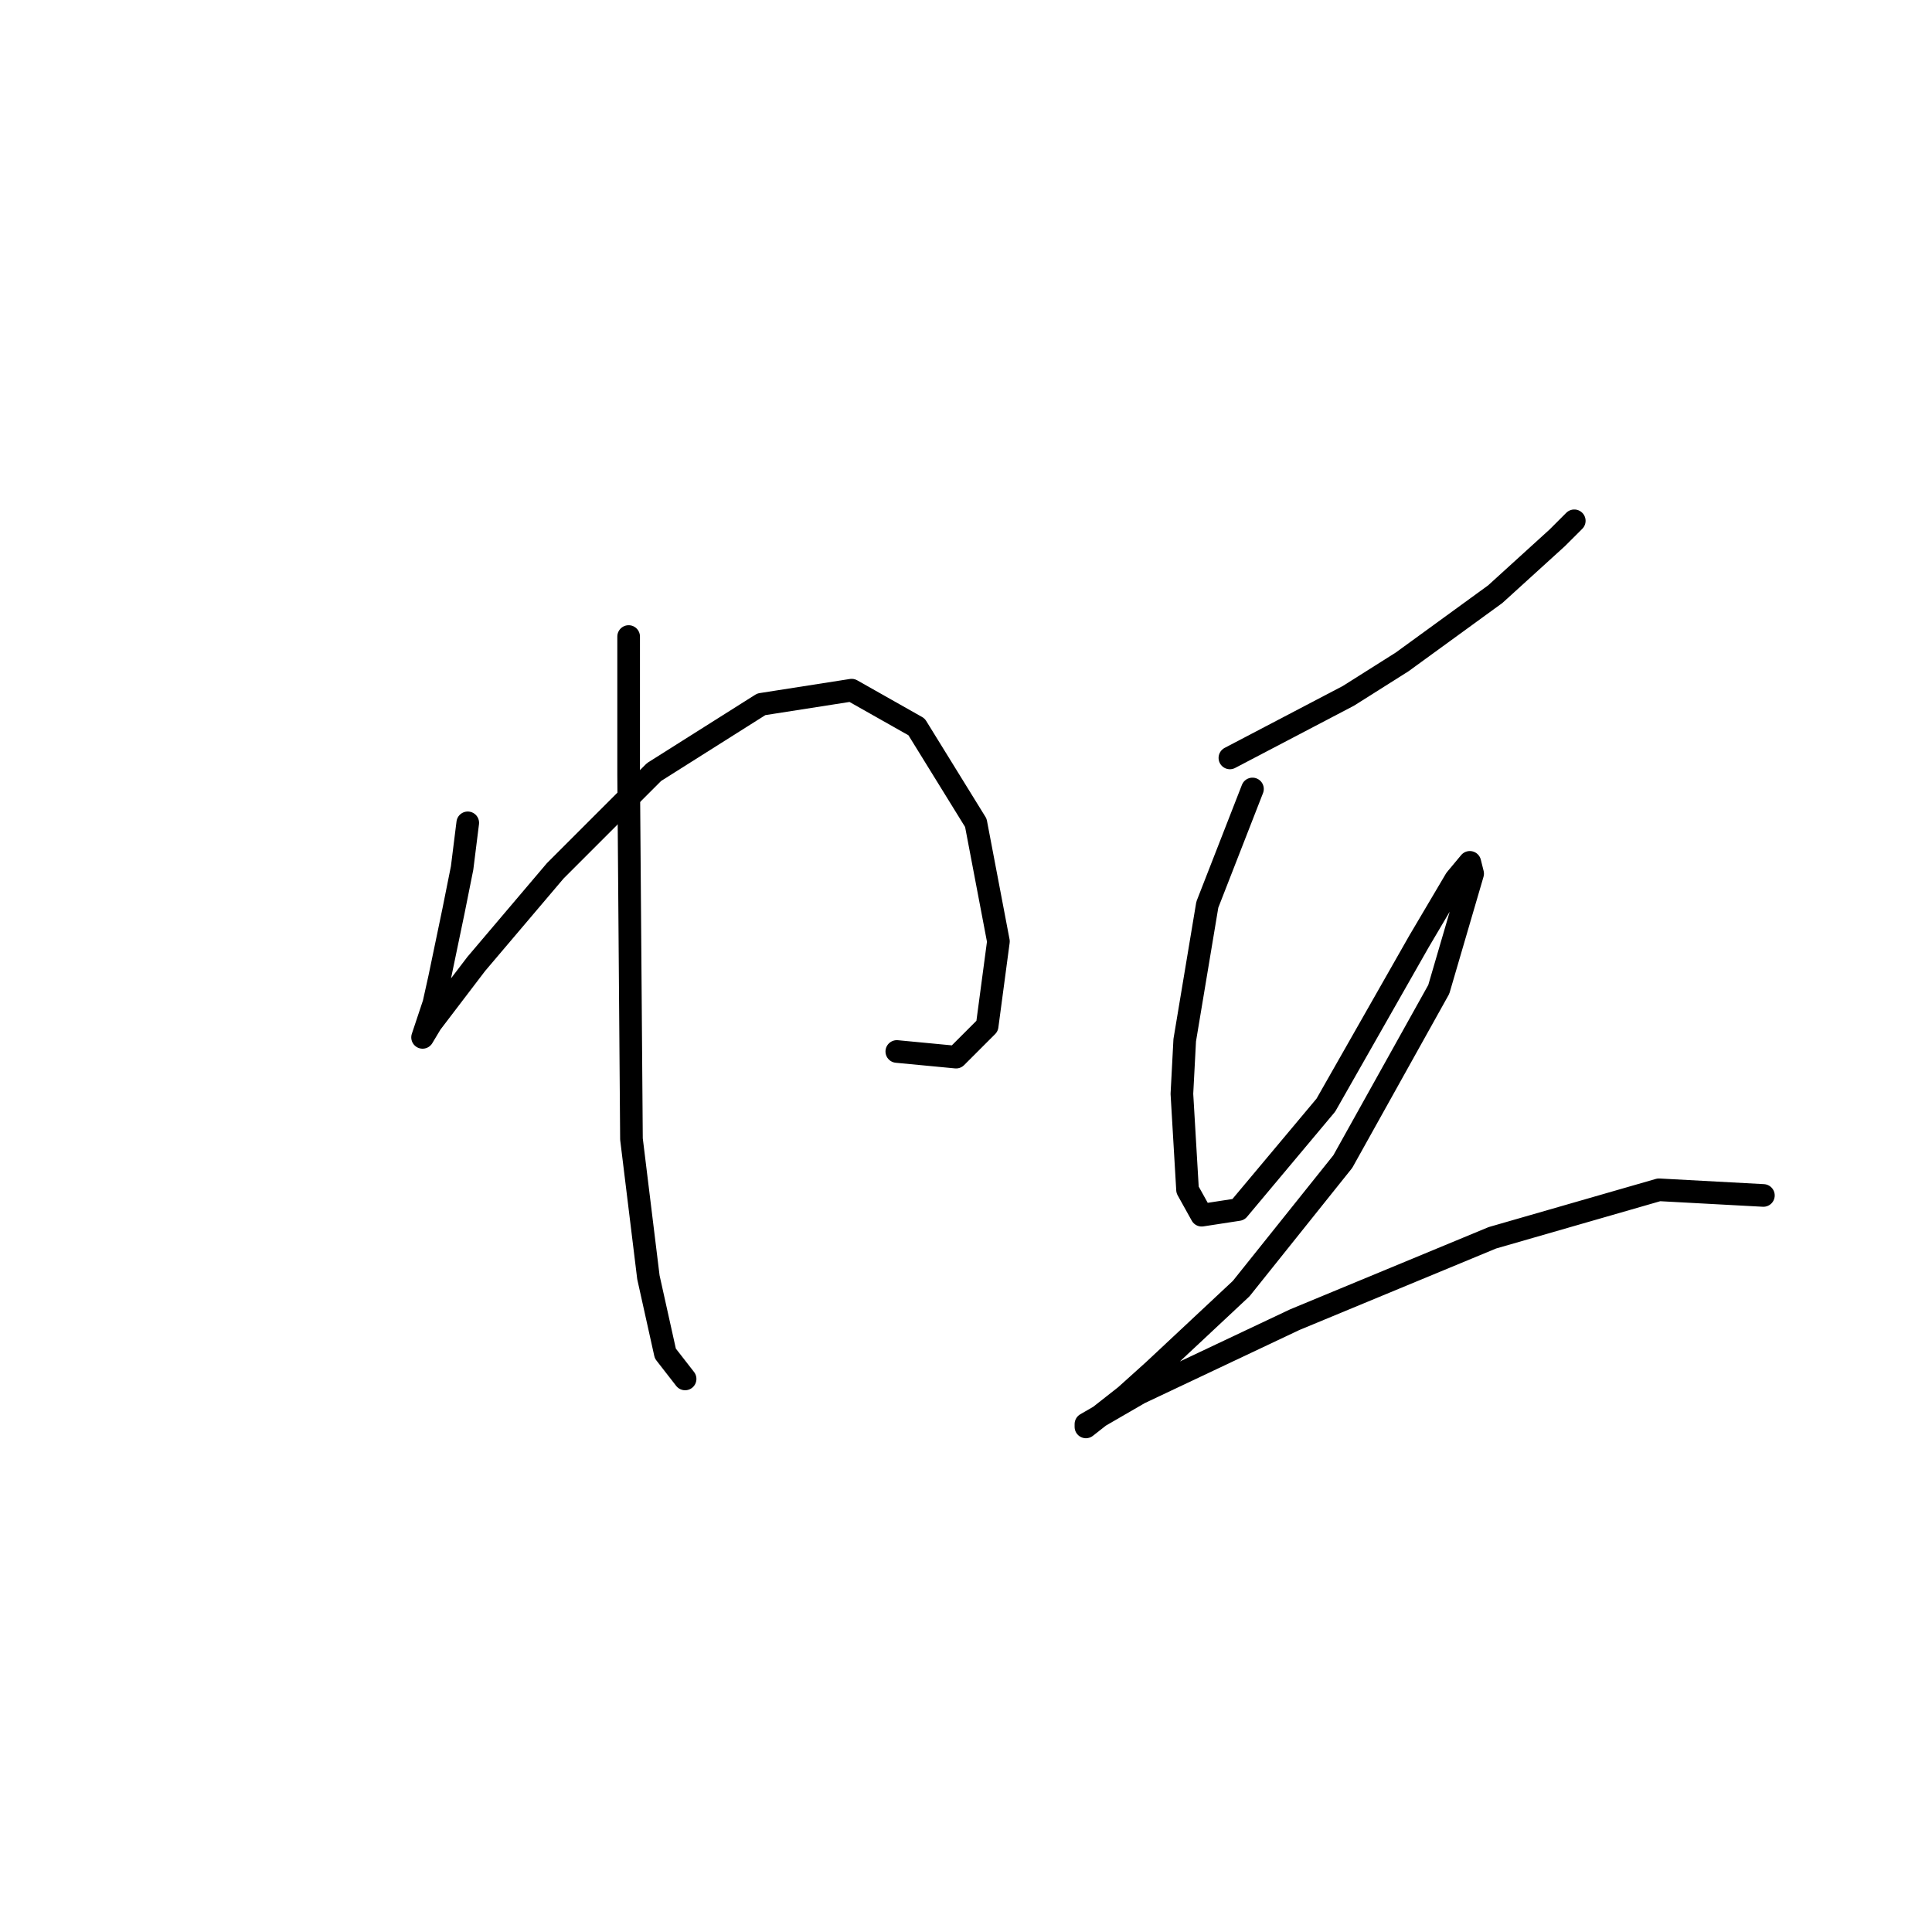 <?xml version="1.0" standalone="no"?>
    <svg width="256" height="256" xmlns="http://www.w3.org/2000/svg" version="1.1">
    <polyline stroke="black" stroke-width="3" stroke-linecap="round" fill="transparent" stroke-linejoin="round" points="61.979 109.031 61.231 115.015 60.108 120.626 58.238 129.603 57.49 132.969 56.368 136.335 55.994 137.457 57.116 135.587 63.101 127.732 73.574 115.389 86.665 102.298 100.878 93.322 112.847 91.451 121.449 96.314 129.304 109.031 132.296 124.74 130.8 135.961 126.686 140.075 118.831 139.327 118.831 139.327 " />
        <polyline stroke="black" stroke-width="3" stroke-linecap="round" fill="transparent" stroke-linejoin="round" points="83.298 84.345 83.298 102.672 83.672 150.922 85.917 169.25 88.161 179.349 90.779 182.715 90.779 182.715 " />
        <polyline stroke="black" stroke-width="3" stroke-linecap="round" fill="transparent" stroke-linejoin="round" points="162.967 100.428 170.822 96.314 178.676 92.199 185.783 87.711 198.126 78.734 206.354 71.254 208.599 69.01 208.599 69.01 " />
        <polyline stroke="black" stroke-width="3" stroke-linecap="round" fill="transparent" stroke-linejoin="round" points="165.959 104.543 159.975 119.878 156.982 137.831 156.608 144.938 157.356 157.655 159.227 161.021 164.089 160.273 175.684 146.434 188.027 124.74 192.889 116.511 194.759 114.267 195.133 115.763 190.645 131.099 177.928 153.915 164.463 170.746 152.868 181.593 149.128 184.959 143.891 189.073 143.891 188.699 150.998 184.585 171.57 174.86 197.752 164.013 219.82 157.655 233.659 158.403 233.659 158.403 " />
        </svg>